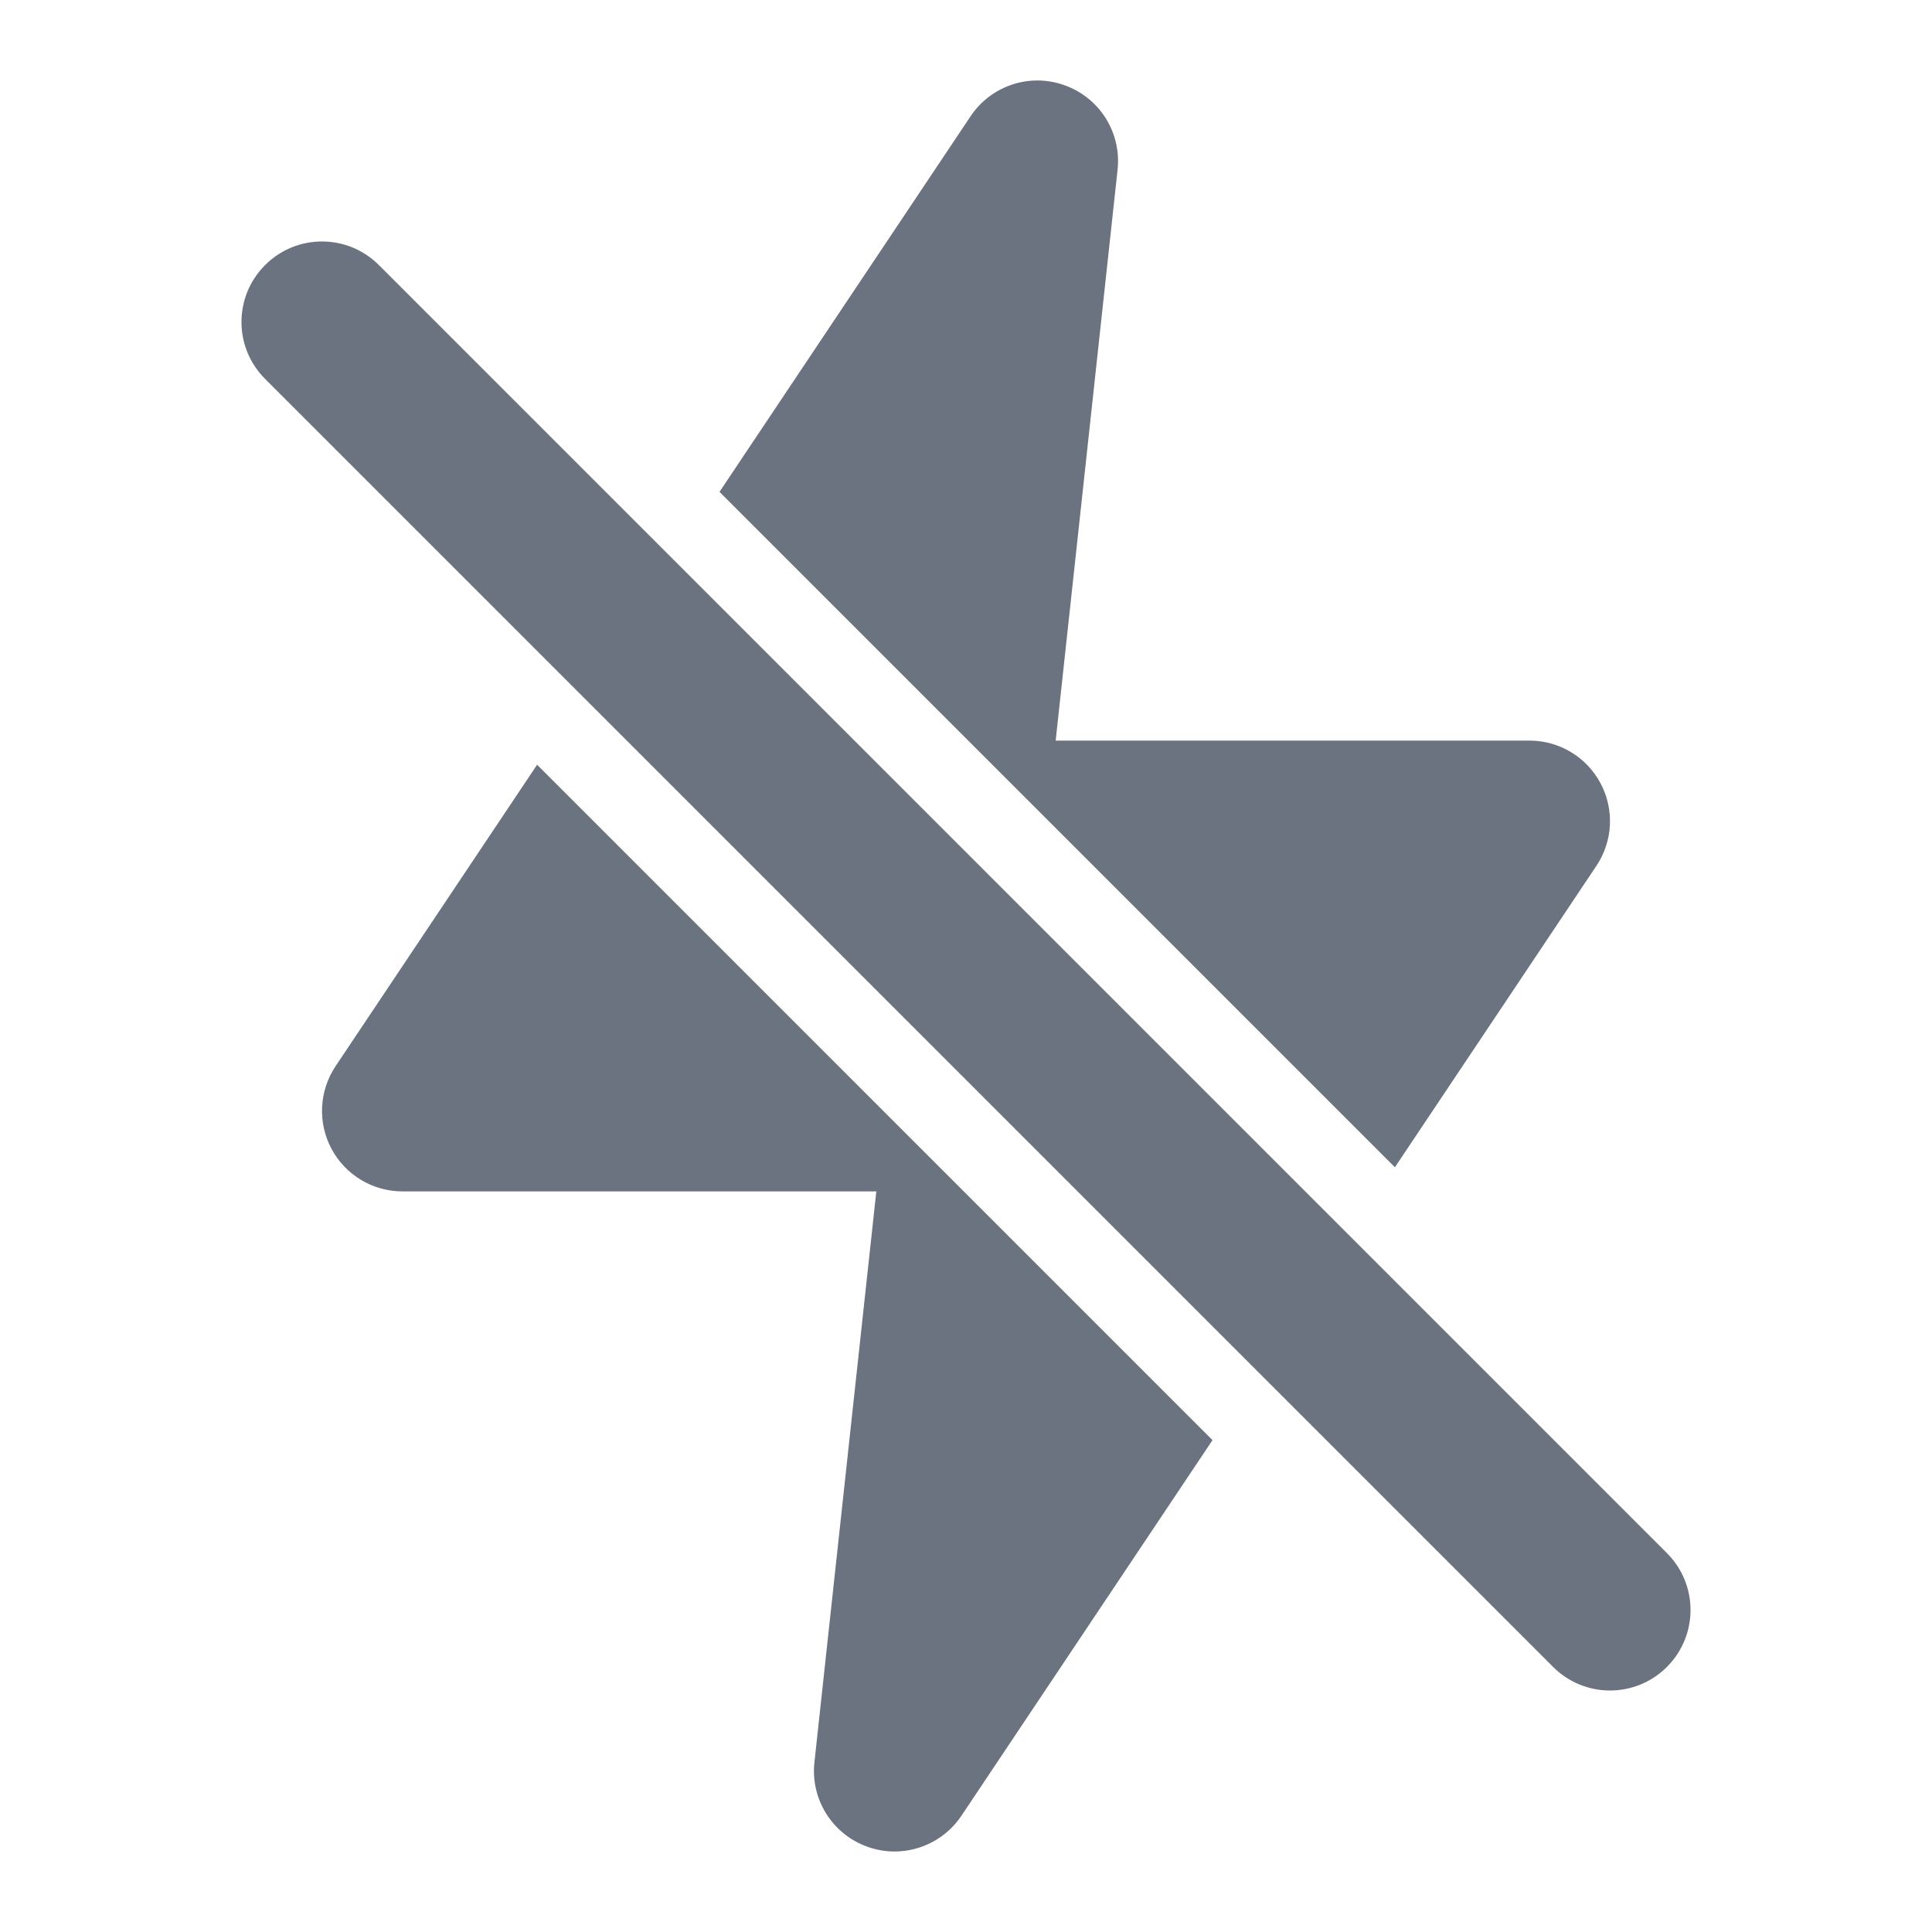 <svg fill="none" height="24" viewBox="0 0 24 24" width="24" xmlns="http://www.w3.org/2000/svg"><path clip-rule="evenodd" d="m17.328 14.5 2.503-3.744c.205-.307.225-.701.051-1.027-.174-.326-.513-.529-.882-.529h-5.886l.769-7.093c.049-.457-.22-.889-.653-1.046-.433-.159-.917 0-1.173.383l-3.119 4.666zm-10.656-5-2.503 3.744c-.205.307-.225.701-.051 1.027s.513.529.882.529h5.886l-.769 7.093c-.049.457.22.889.653 1.046.112.041.227.061.341.061.327 0 .642-.16.832-.444l3.119-4.666zm-1.965-6.207 16 16c.391.391.391 1.023 0 1.414-.195.195-.451.293-.707.293s-.512-.098-.707-.293l-16-16c-.391-.391-.391-1.023 0-1.414s1.023-.391 1.414 0z" fill="#6b7280" fill-rule="evenodd"/></svg>